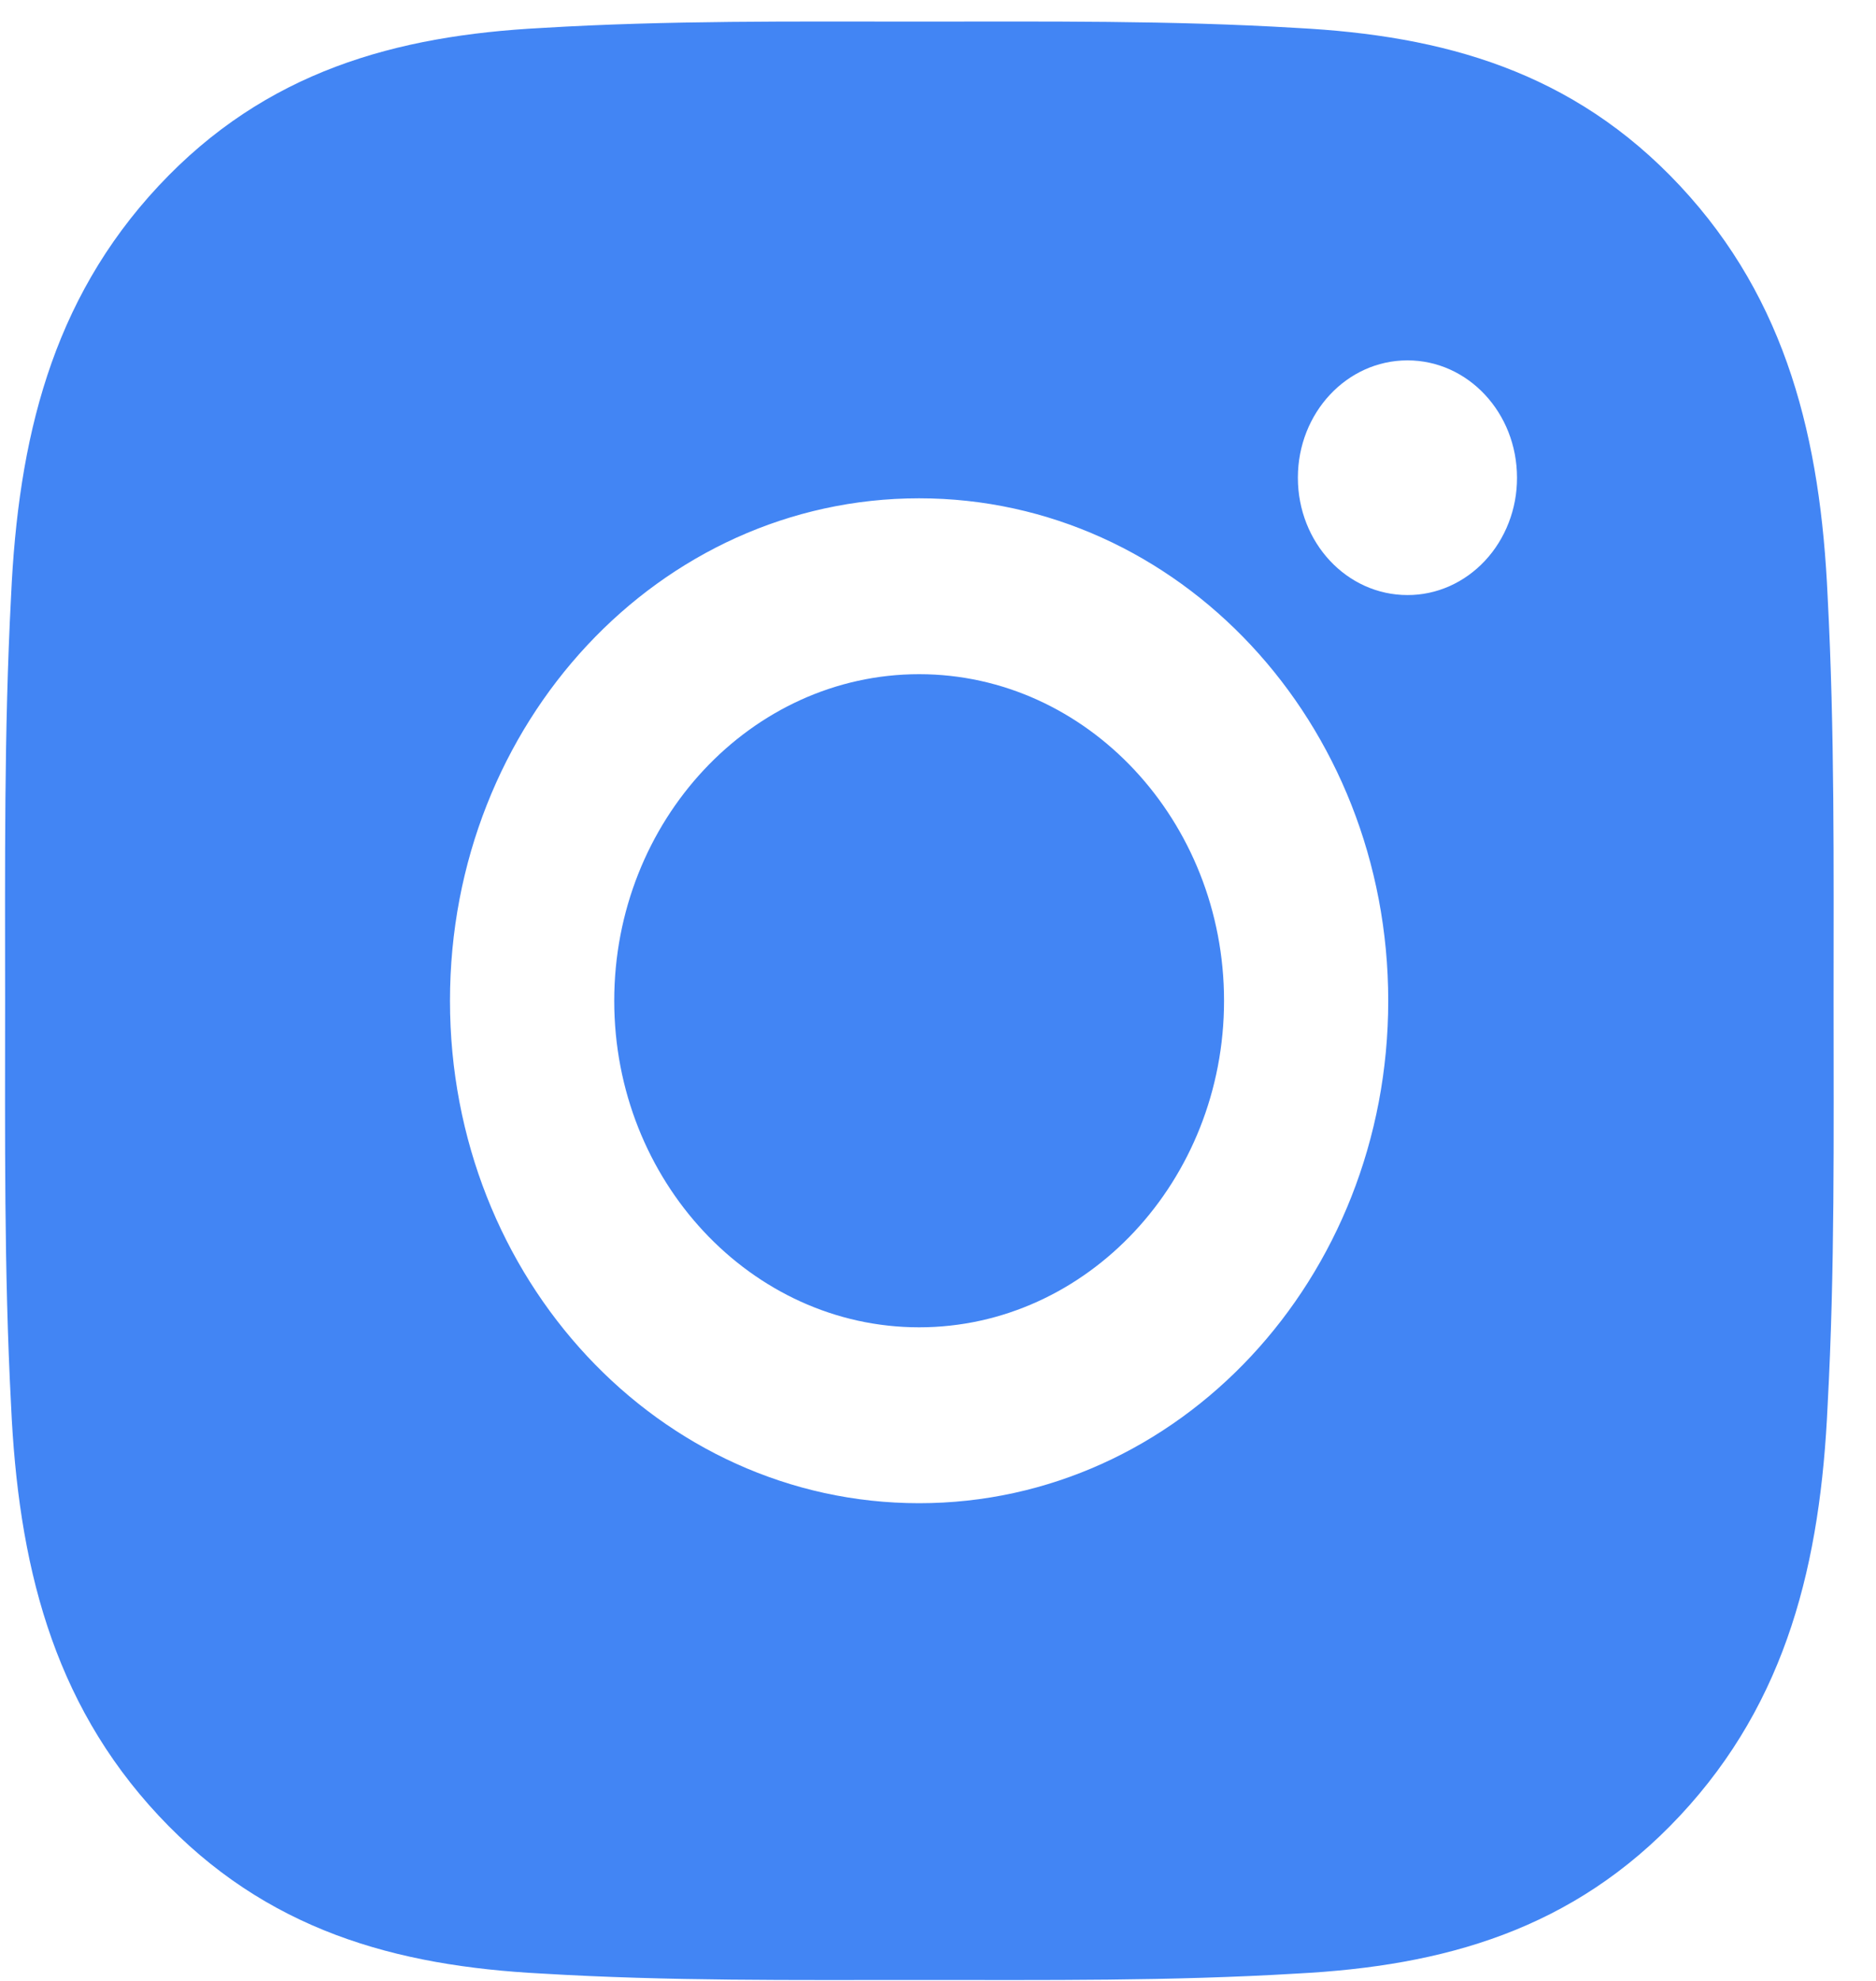 <svg width="36" height="38" viewBox="0 0 36 38" fill="none" xmlns="http://www.w3.org/2000/svg">
<path d="M17.638 12.933C14.416 12.933 11.787 15.748 11.787 19.198C11.787 22.647 14.416 25.462 17.638 25.462C20.86 25.462 23.489 22.647 23.489 19.198C23.489 15.748 20.86 12.933 17.638 12.933ZM35.186 19.198C35.186 16.604 35.208 14.033 35.072 11.444C34.936 8.436 34.295 5.767 32.241 3.567C30.182 1.363 27.694 0.682 24.884 0.536C22.462 0.39 20.061 0.414 17.642 0.414C15.219 0.414 12.818 0.39 10.4 0.536C7.591 0.682 5.097 1.368 3.043 3.567C0.985 5.771 0.348 8.436 0.212 11.444C0.076 14.038 0.098 16.608 0.098 19.198C0.098 21.787 0.076 24.363 0.212 26.952C0.348 29.96 0.989 32.629 3.043 34.828C5.102 37.032 7.591 37.714 10.4 37.859C12.823 38.005 15.224 37.982 17.642 37.982C20.065 37.982 22.466 38.005 24.884 37.859C27.694 37.714 30.187 37.028 32.241 34.828C34.3 32.624 34.936 29.96 35.072 26.952C35.212 24.363 35.186 21.792 35.186 19.198ZM17.638 28.836C12.656 28.836 8.635 24.532 8.635 19.198C8.635 13.864 12.656 9.559 17.638 9.559C22.62 9.559 26.64 13.864 26.64 19.198C26.64 24.532 22.62 28.836 17.638 28.836ZM27.009 11.415C25.846 11.415 24.906 10.41 24.906 9.164C24.906 7.919 25.846 6.913 27.009 6.913C28.172 6.913 29.111 7.919 29.111 9.164C29.112 9.46 29.058 9.753 28.952 10.026C28.846 10.3 28.692 10.548 28.496 10.757C28.301 10.966 28.069 11.132 27.814 11.245C27.559 11.358 27.285 11.416 27.009 11.415Z" fill="#4285F4"/>
</svg>
